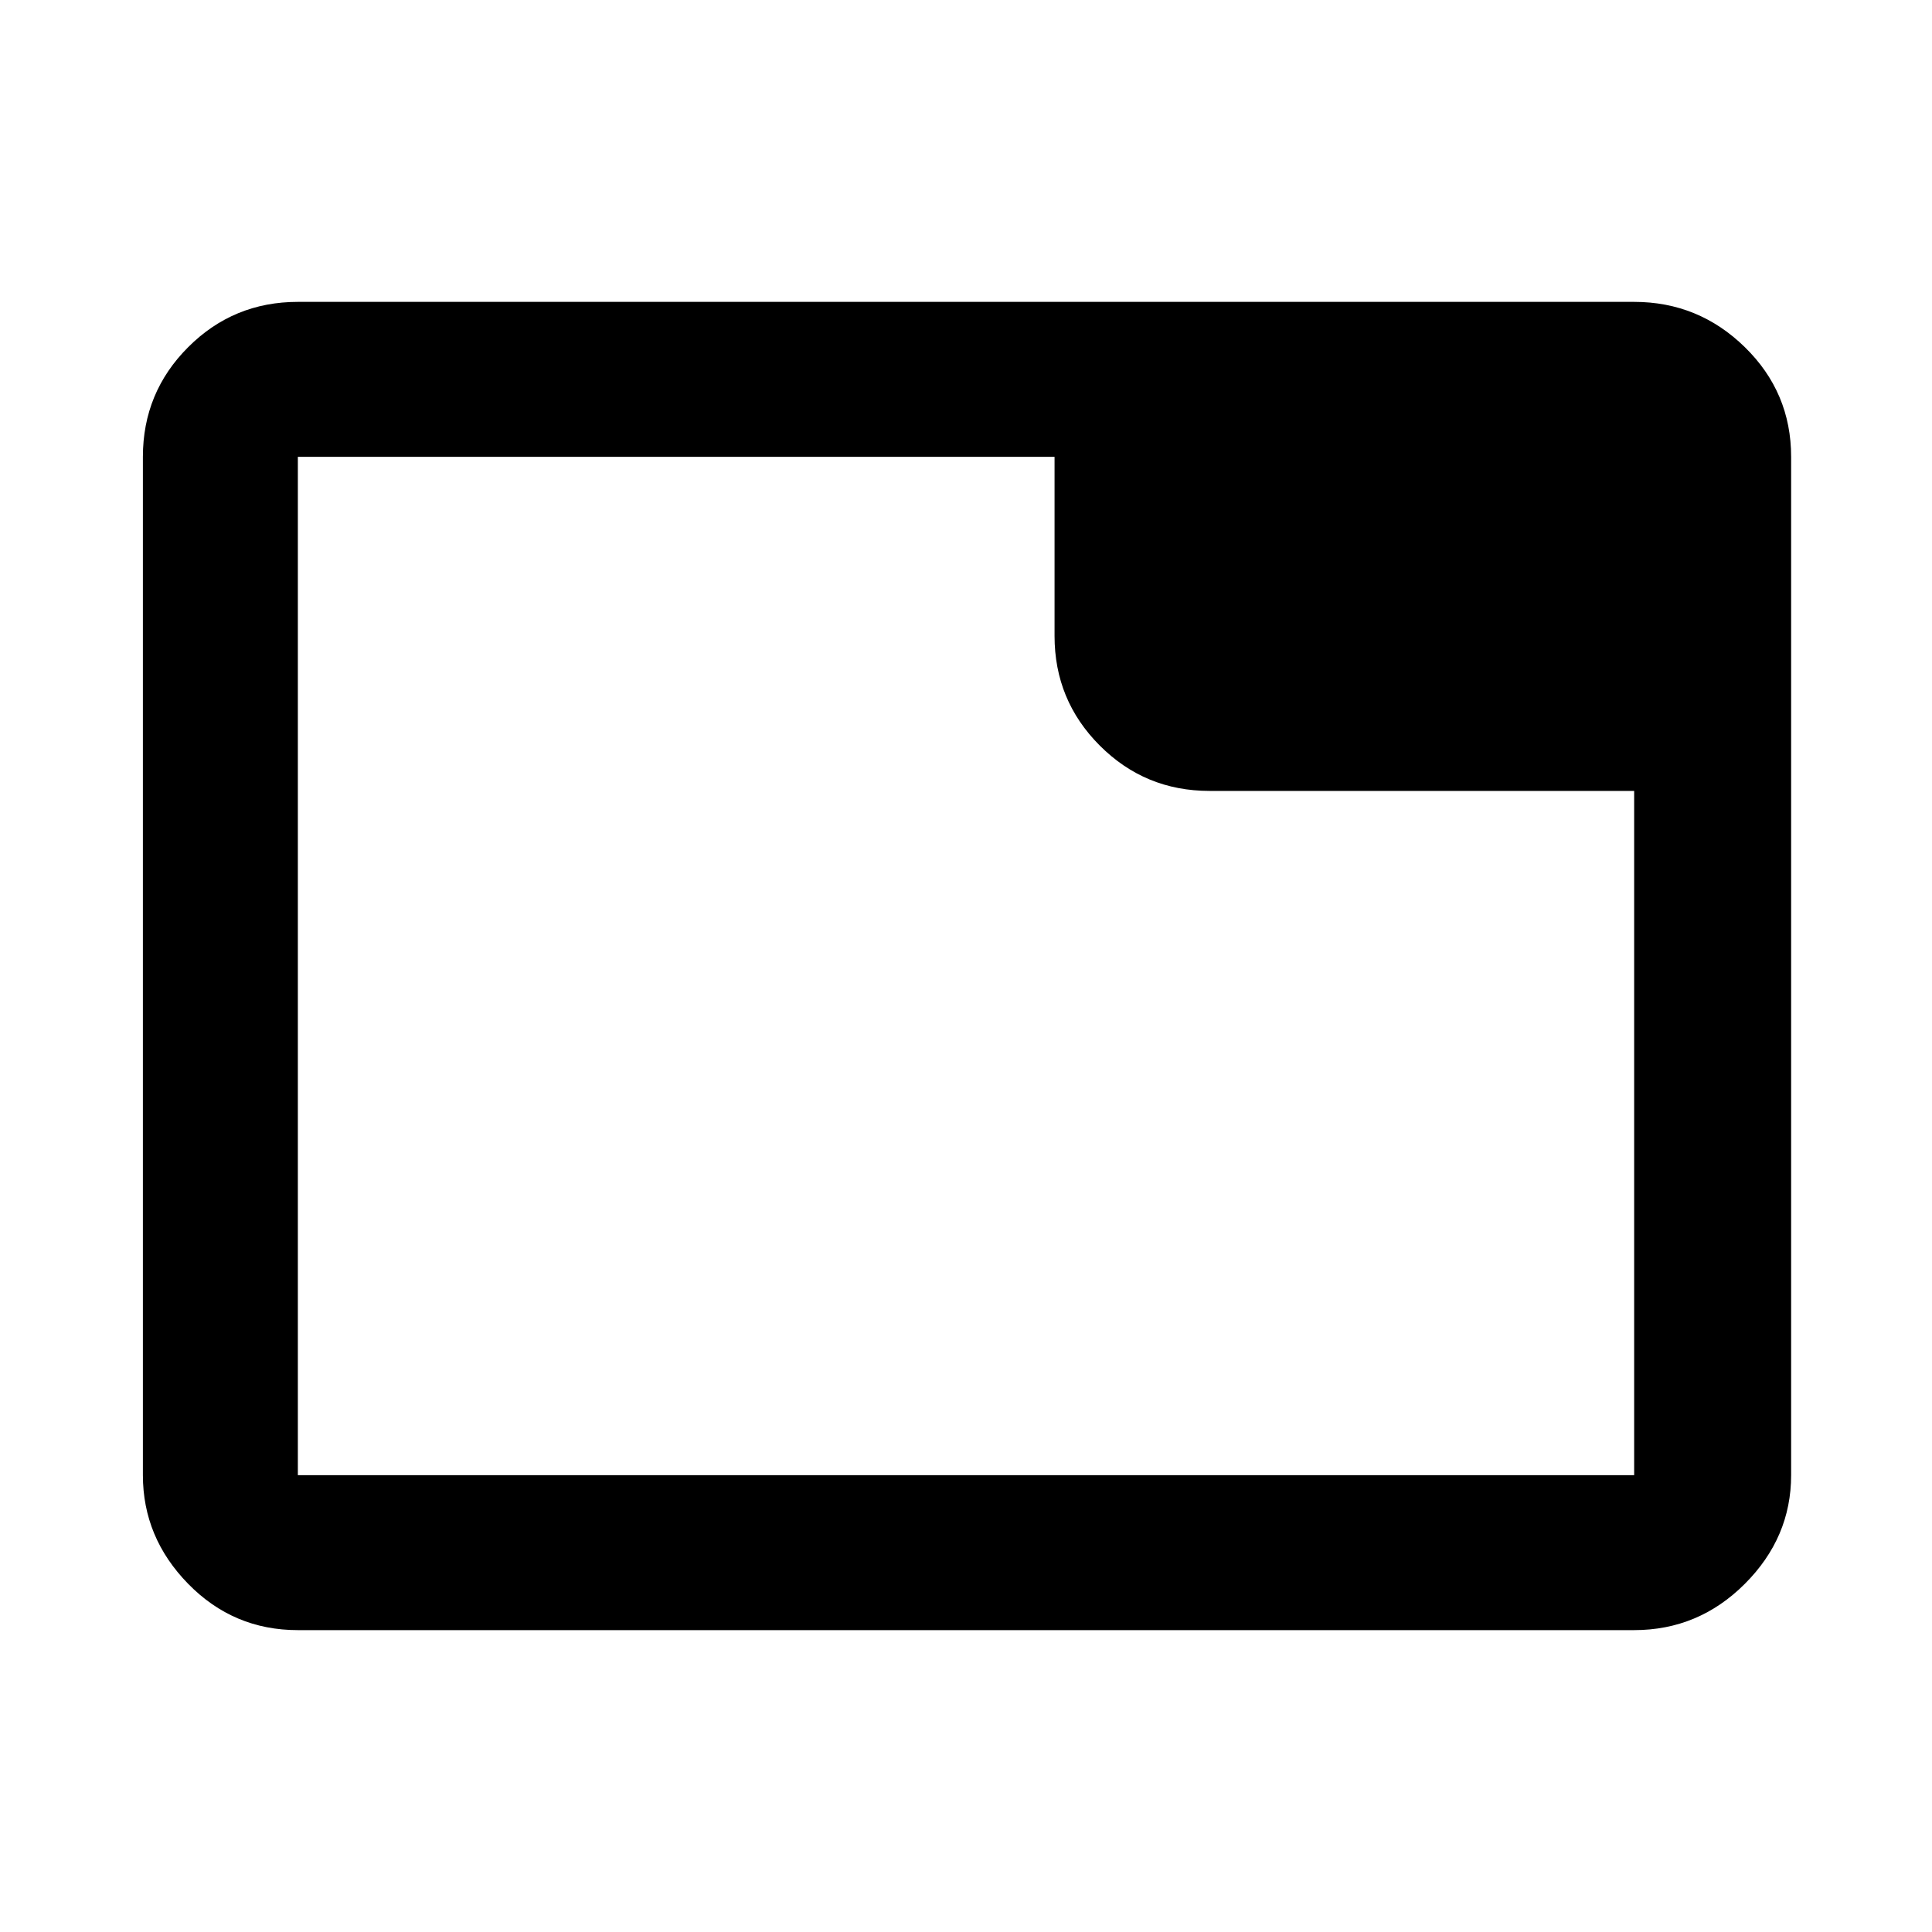 <svg xmlns="http://www.w3.org/2000/svg" height="48" width="48"><path d="M7.4 40.5q-1.6 0-2.725-1.15t-1.125-2.7v-25.3q0-1.6 1.125-2.725T7.4 7.5h33.2q1.6 0 2.75 1.125t1.15 2.725v25.3q0 1.55-1.15 2.7-1.15 1.15-2.75 1.15Zm18.8-24.7v-4.45H7.4v25.3h33.2v-17H30.05q-1.6 0-2.725-1.125T26.2 15.8ZM7.4 36.65v-25.3 25.3Z"/></svg>